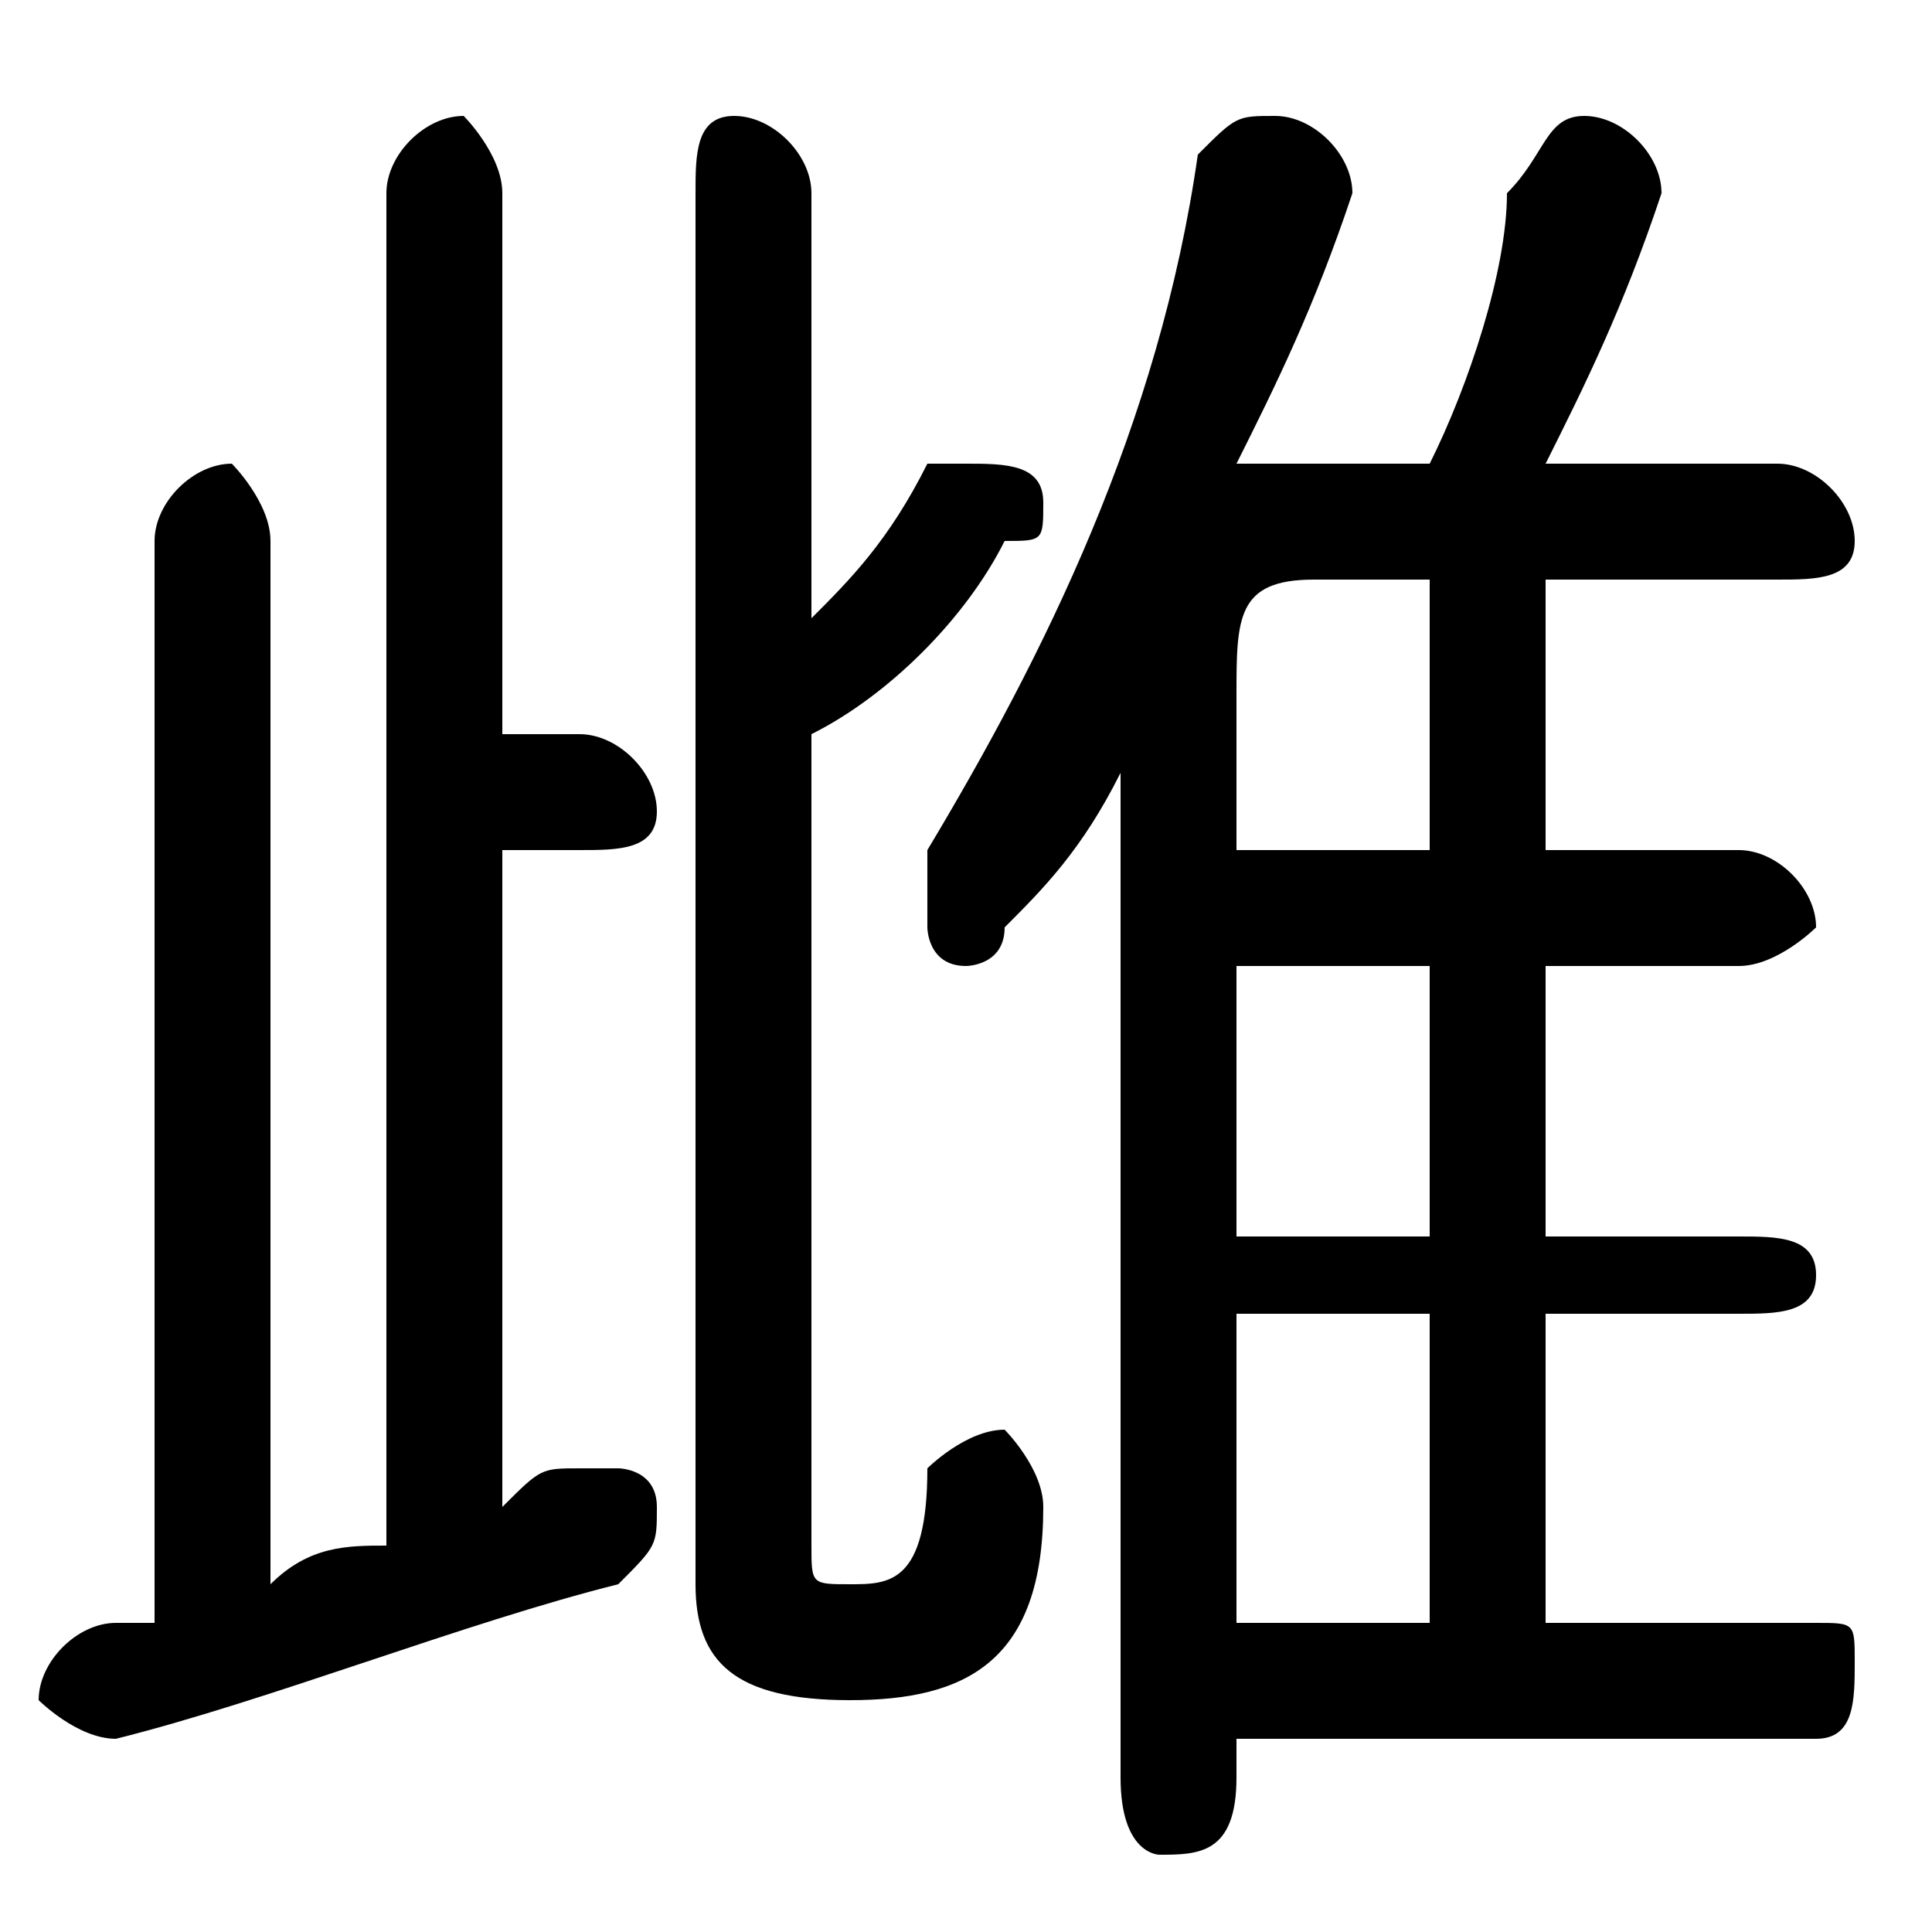 <svg xmlns="http://www.w3.org/2000/svg" viewBox="0 -44.0 50.0 50.0">
    <rect x="0" y="-44.0" width="50.0" height="50.0" fill="#808080" stroke="none"/>
    <g transform="scale(1, -1)">
        <!-- ボディの枠 -->
        <rect x="0" y="-6.0" width="50.0" height="50.0"
            stroke="white" fill="white"/>
        <!-- グリフ座標系の原点 -->
        <circle cx="0" cy="0" r="5" fill="white"/>
        <!-- グリフのアウトライン -->
        <g style="fill:black;stroke:#000000;stroke-width:0;stroke-linecap:round;stroke-linejoin:round;">
        <path d="M 32.0 -1.0 L 47.0 -1.0 C 48.0 -1.0 48.0 -0.0 48.0 1.0 C 48.0 2.0 48.0 2.0 47.0 2.0 L 40.0 2.0 L 40.0 10.0 L 45.0 10.0 C 46.0 10.0 47.0 10.0 47.0 11.0 C 47.0 12.0 46.0 12.0 45.0 12.0 L 40.0 12.0 L 40.0 19.0 L 45.0 19.0 C 46.0 19.0 47.0 20.0 47.0 20.0 C 47.0 21.0 46.0 22.0 45.0 22.0 L 40.0 22.0 L 40.0 29.0 L 46.0 29.0 C 47.0 29.0 48.0 29.0 48.0 30.0 C 48.0 31.0 47.0 32.0 46.0 32.0 L 40.0 32.0 C 41.0 34.0 42.0 36.0 43.0 39.0 C 43.0 39.0 43.0 39.0 43.0 39.0 C 43.0 40.0 42.0 41.0 41.0 41.0 C 40.0 41.0 40.0 40.0 39.0 39.0 C 39.0 37.0 38.0 34.0 37.0 32.0 L 34.0 32.0 C 33.0 32.0 33.0 32.0 32.0 32.0 C 33.0 34.0 34.0 36.0 35.0 39.0 C 35.0 40.0 34.0 41.0 33.0 41.0 C 32.0 41.0 32.0 41.0 31.0 40.0 C 30.0 33.0 27.0 27.0 24.0 22.0 C 24.0 21.0 24.0 21.0 24.0 20.0 C 24.0 20.0 24.0 19.0 25.0 19.0 C 25.0 19.0 26.0 19.0 26.0 20.0 C 27.0 21.0 28.0 22.0 29.0 24.0 L 29.0 -2.0 C 29.0 -4.0 30.0 -4.0 30.0 -4.0 C 31.0 -4.0 32.0 -4.0 32.0 -2.0 Z M 32.0 22.0 L 32.0 26.0 C 32.0 28.0 32.0 29.0 34.0 29.0 L 37.0 29.0 L 37.0 22.0 Z M 32.0 19.0 L 37.0 19.0 L 37.0 12.0 L 32.0 12.0 Z M 32.0 10.0 L 37.0 10.0 L 37.0 2.0 L 32.0 2.0 Z M 21.0 25.0 C 23.0 26.0 25.0 28.0 26.0 30.0 C 27.0 30.0 27.0 30.0 27.0 31.0 C 27.0 32.0 26.0 32.0 25.0 32.0 C 25.0 32.0 24.0 32.0 24.0 32.0 C 23.0 30.0 22.0 29.0 21.0 28.0 L 21.0 39.0 C 21.0 40.0 20.0 41.0 19.0 41.0 C 18.0 41.0 18.0 40.0 18.0 39.0 L 18.0 3.0 C 18.0 1.0 19.0 -0.0 22.0 -0.0 C 25.0 -0.0 27.0 1.0 27.0 5.0 C 27.0 6.0 26.0 7.0 26.0 7.0 C 25.0 7.0 24.0 6.0 24.0 6.0 C 24.0 3.0 23.0 3.0 22.0 3.0 C 21.0 3.0 21.0 3.0 21.0 4.0 Z M 13.0 22.0 L 15.0 22.0 C 16.0 22.0 17.0 22.0 17.0 23.0 C 17.0 24.0 16.0 25.0 15.0 25.0 L 13.0 25.0 L 13.0 39.0 C 13.0 40.0 12.0 41.0 12.0 41.0 C 11.0 41.0 10.0 40.0 10.0 39.0 L 10.0 4.0 C 9.0 4.0 8.0 4.0 7.0 3.0 L 7.0 30.0 C 7.0 31.0 6.0 32.0 6.0 32.0 C 5.0 32.0 4.0 31.0 4.0 30.0 L 4.0 2.0 C 3.0 2.0 3.0 2.0 3.0 2.0 C 2.0 2.0 1.0 1.0 1.0 0.0 C 1.0 -0.0 2.0 -1.0 3.0 -1.0 C 7.0 -0.0 12.0 2.0 16.0 3.0 C 17.0 4.0 17.0 4.0 17.0 5.0 C 17.0 6.0 16.0 6.0 16.0 6.0 C 15.0 6.0 15.0 6.0 15.0 6.0 C 14.0 6.0 14.0 6.0 13.0 5.0 Z"/>
    </g>
    </g>
</svg>
